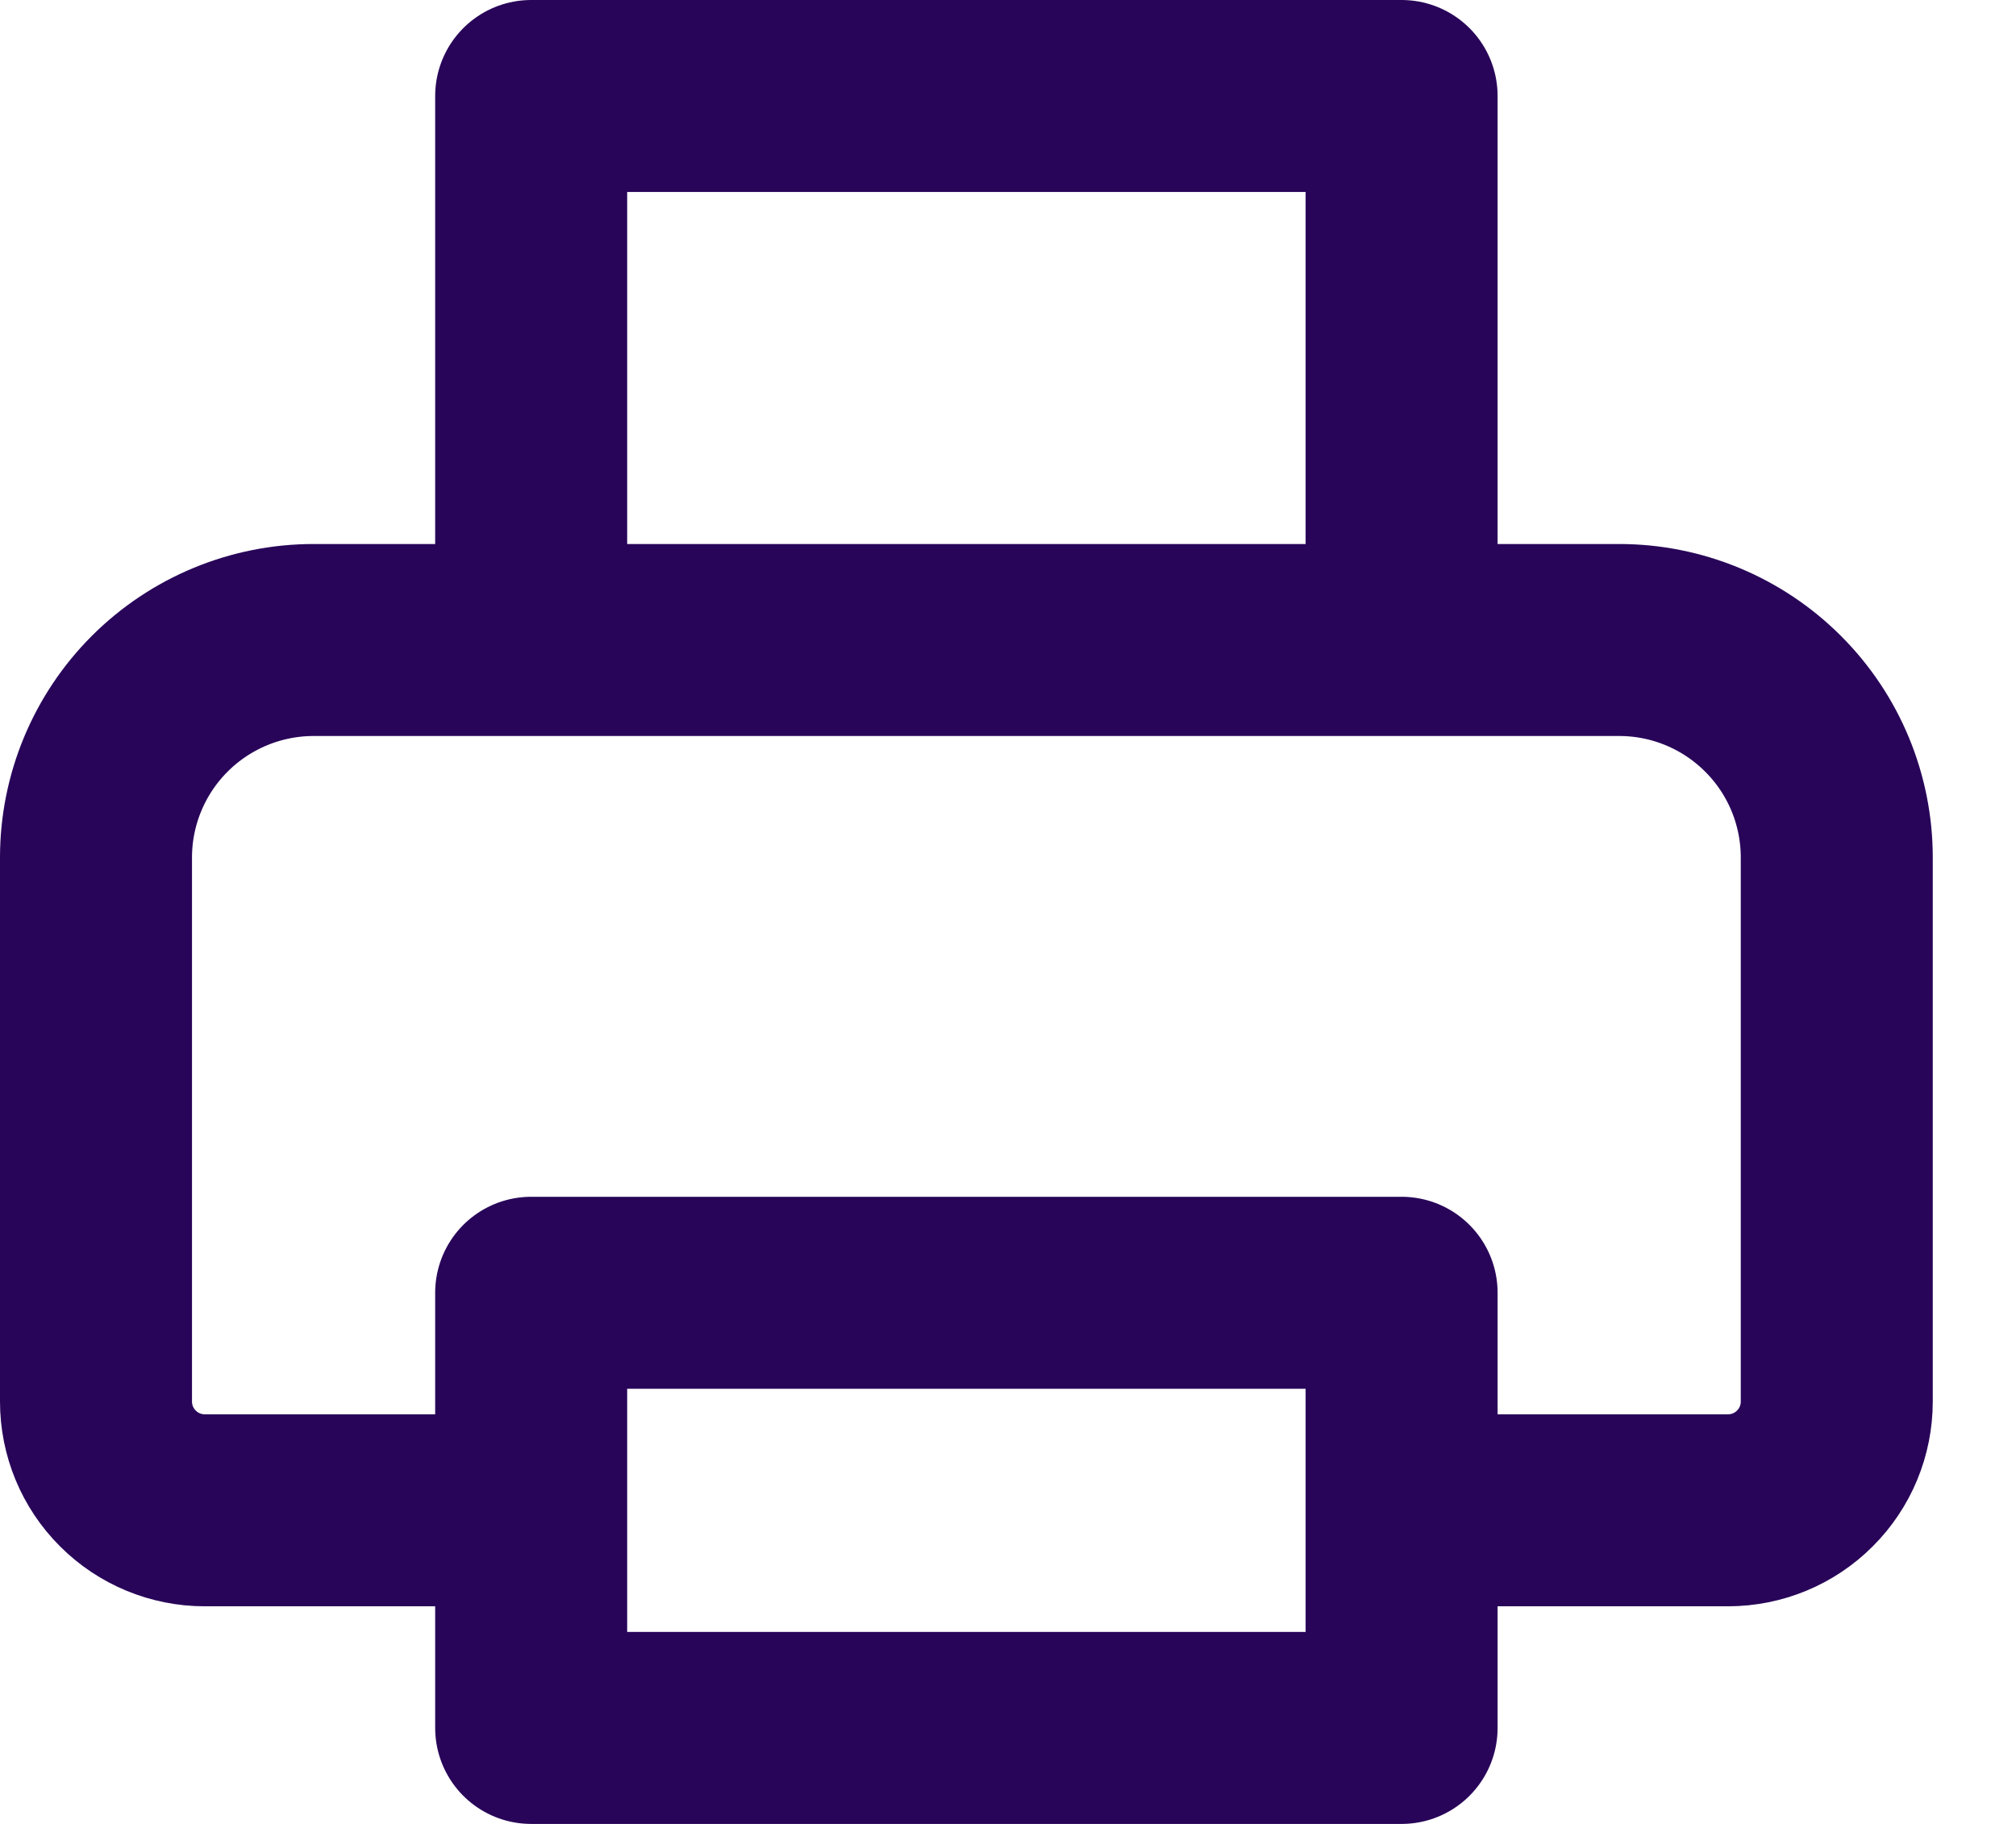 <svg width="21" height="19" viewBox="0 0 21 19" fill="none" xmlns="http://www.w3.org/2000/svg">
<path d="M5.533 15.733H2.133C1.833 15.733 1.544 15.614 1.332 15.401C1.119 15.189 1 14.901 1 14.6V8.933C1 8.332 1.239 7.756 1.664 7.331C2.089 6.906 2.666 6.667 3.267 6.667H16.867C17.468 6.667 18.044 6.906 18.469 7.331C18.895 7.756 19.133 8.332 19.133 8.933V14.6C19.133 14.901 19.014 15.189 18.801 15.401C18.589 15.614 18.301 15.733 18 15.733H14.6M5.533 1H14.6V6.667H5.533V1ZM5.533 13.467H14.6V18H5.533V13.467Z" stroke="#280559" stroke-width="2" stroke-linejoin="round"/>
</svg>
